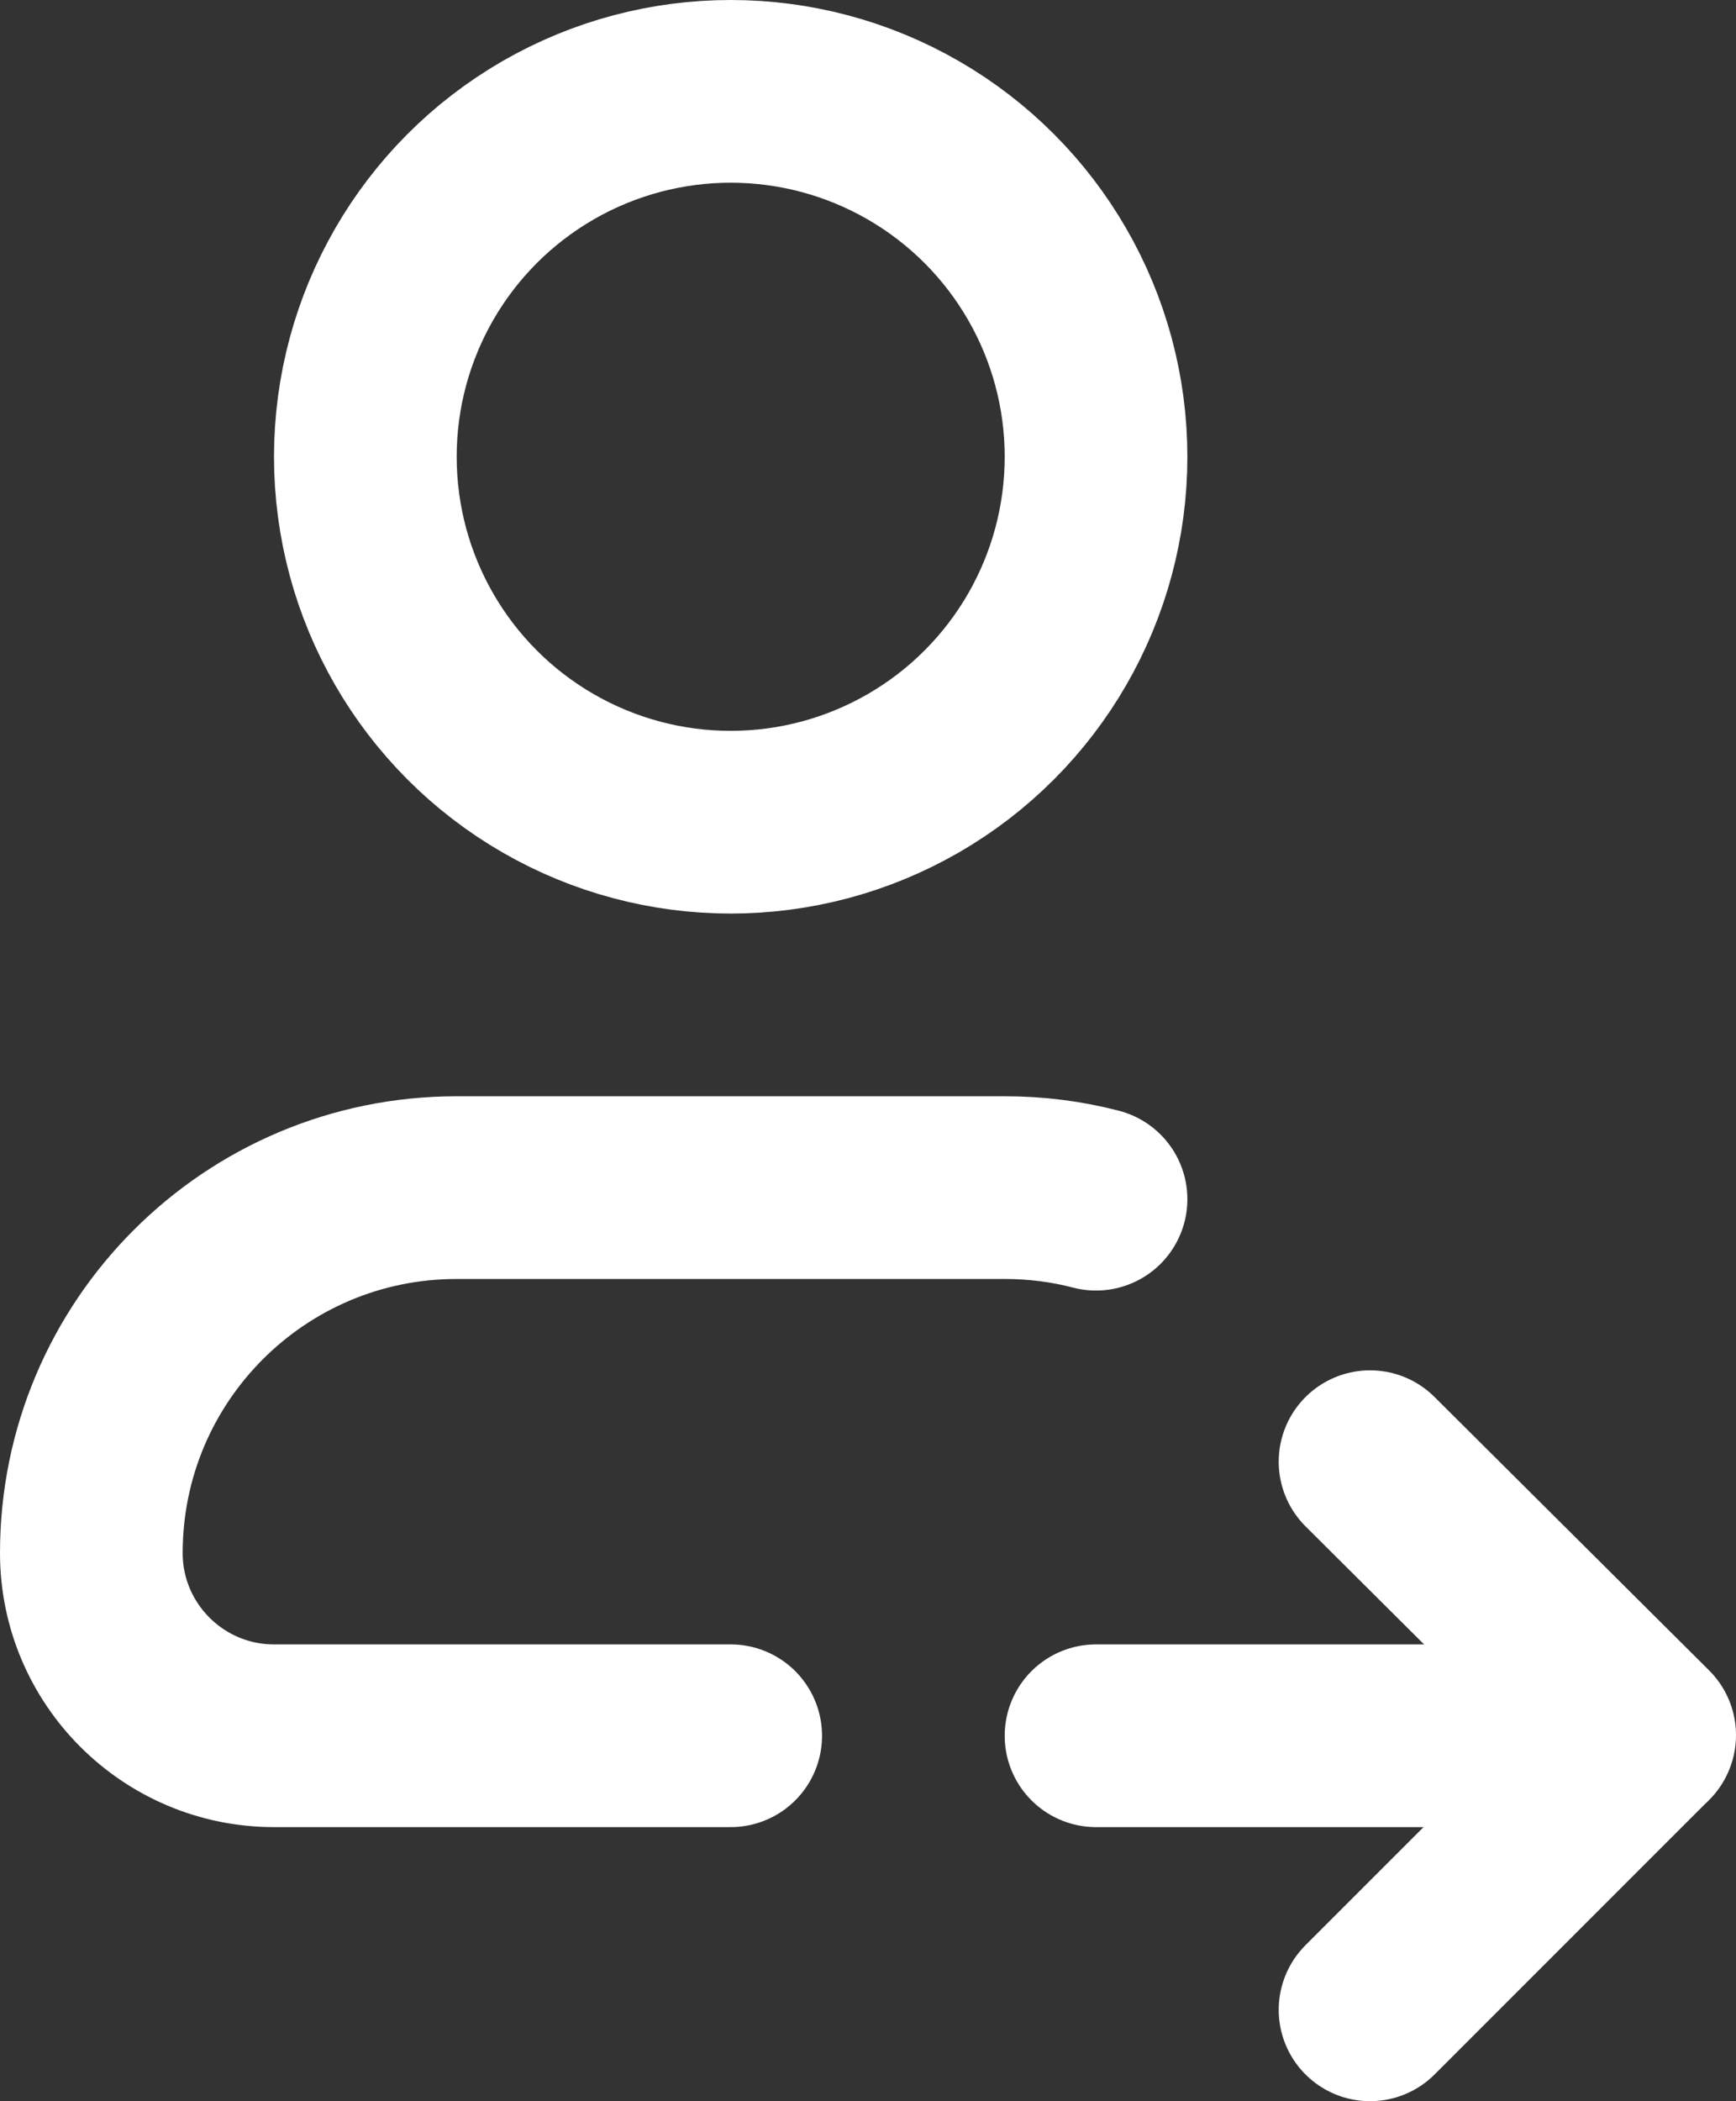 <?xml version="1.0" encoding="UTF-8"?>
<svg id="Layer_2" data-name="Layer 2" xmlns="http://www.w3.org/2000/svg" viewBox="0 0 57.02 69">
  <rect x="0" y="0" width="57.02" height="69" fill="#333333" stroke="none"/>
  <defs>
    <style>
      .cls-1 {
        fill: none;
        stroke: #fff;
        stroke-linecap: round;
        stroke-linejoin: round;
        stroke-width: 6px;
      }
    </style>
  </defs>
  <g id="_Layer_" data-name="&amp;lt;Layer&amp;gt;">
    <g>
      <g>
        <circle class="cls-1" cx="24" cy="15" r="12"/>
        <path class="cls-1" d="M24,57h-15c-3.31,0-6-2.69-6-6h0c0-6.63,5.37-12,12-12h18c1.04,0,2.04.13,3,.38"/>
      </g>
      <g>
        <line class="cls-1" x1="54" y1="57" x2="36" y2="57"/>
        <polyline class="cls-1" points="45 48 54.02 56.98 45 66"/>
      </g>
    </g>
  </g>
</svg>